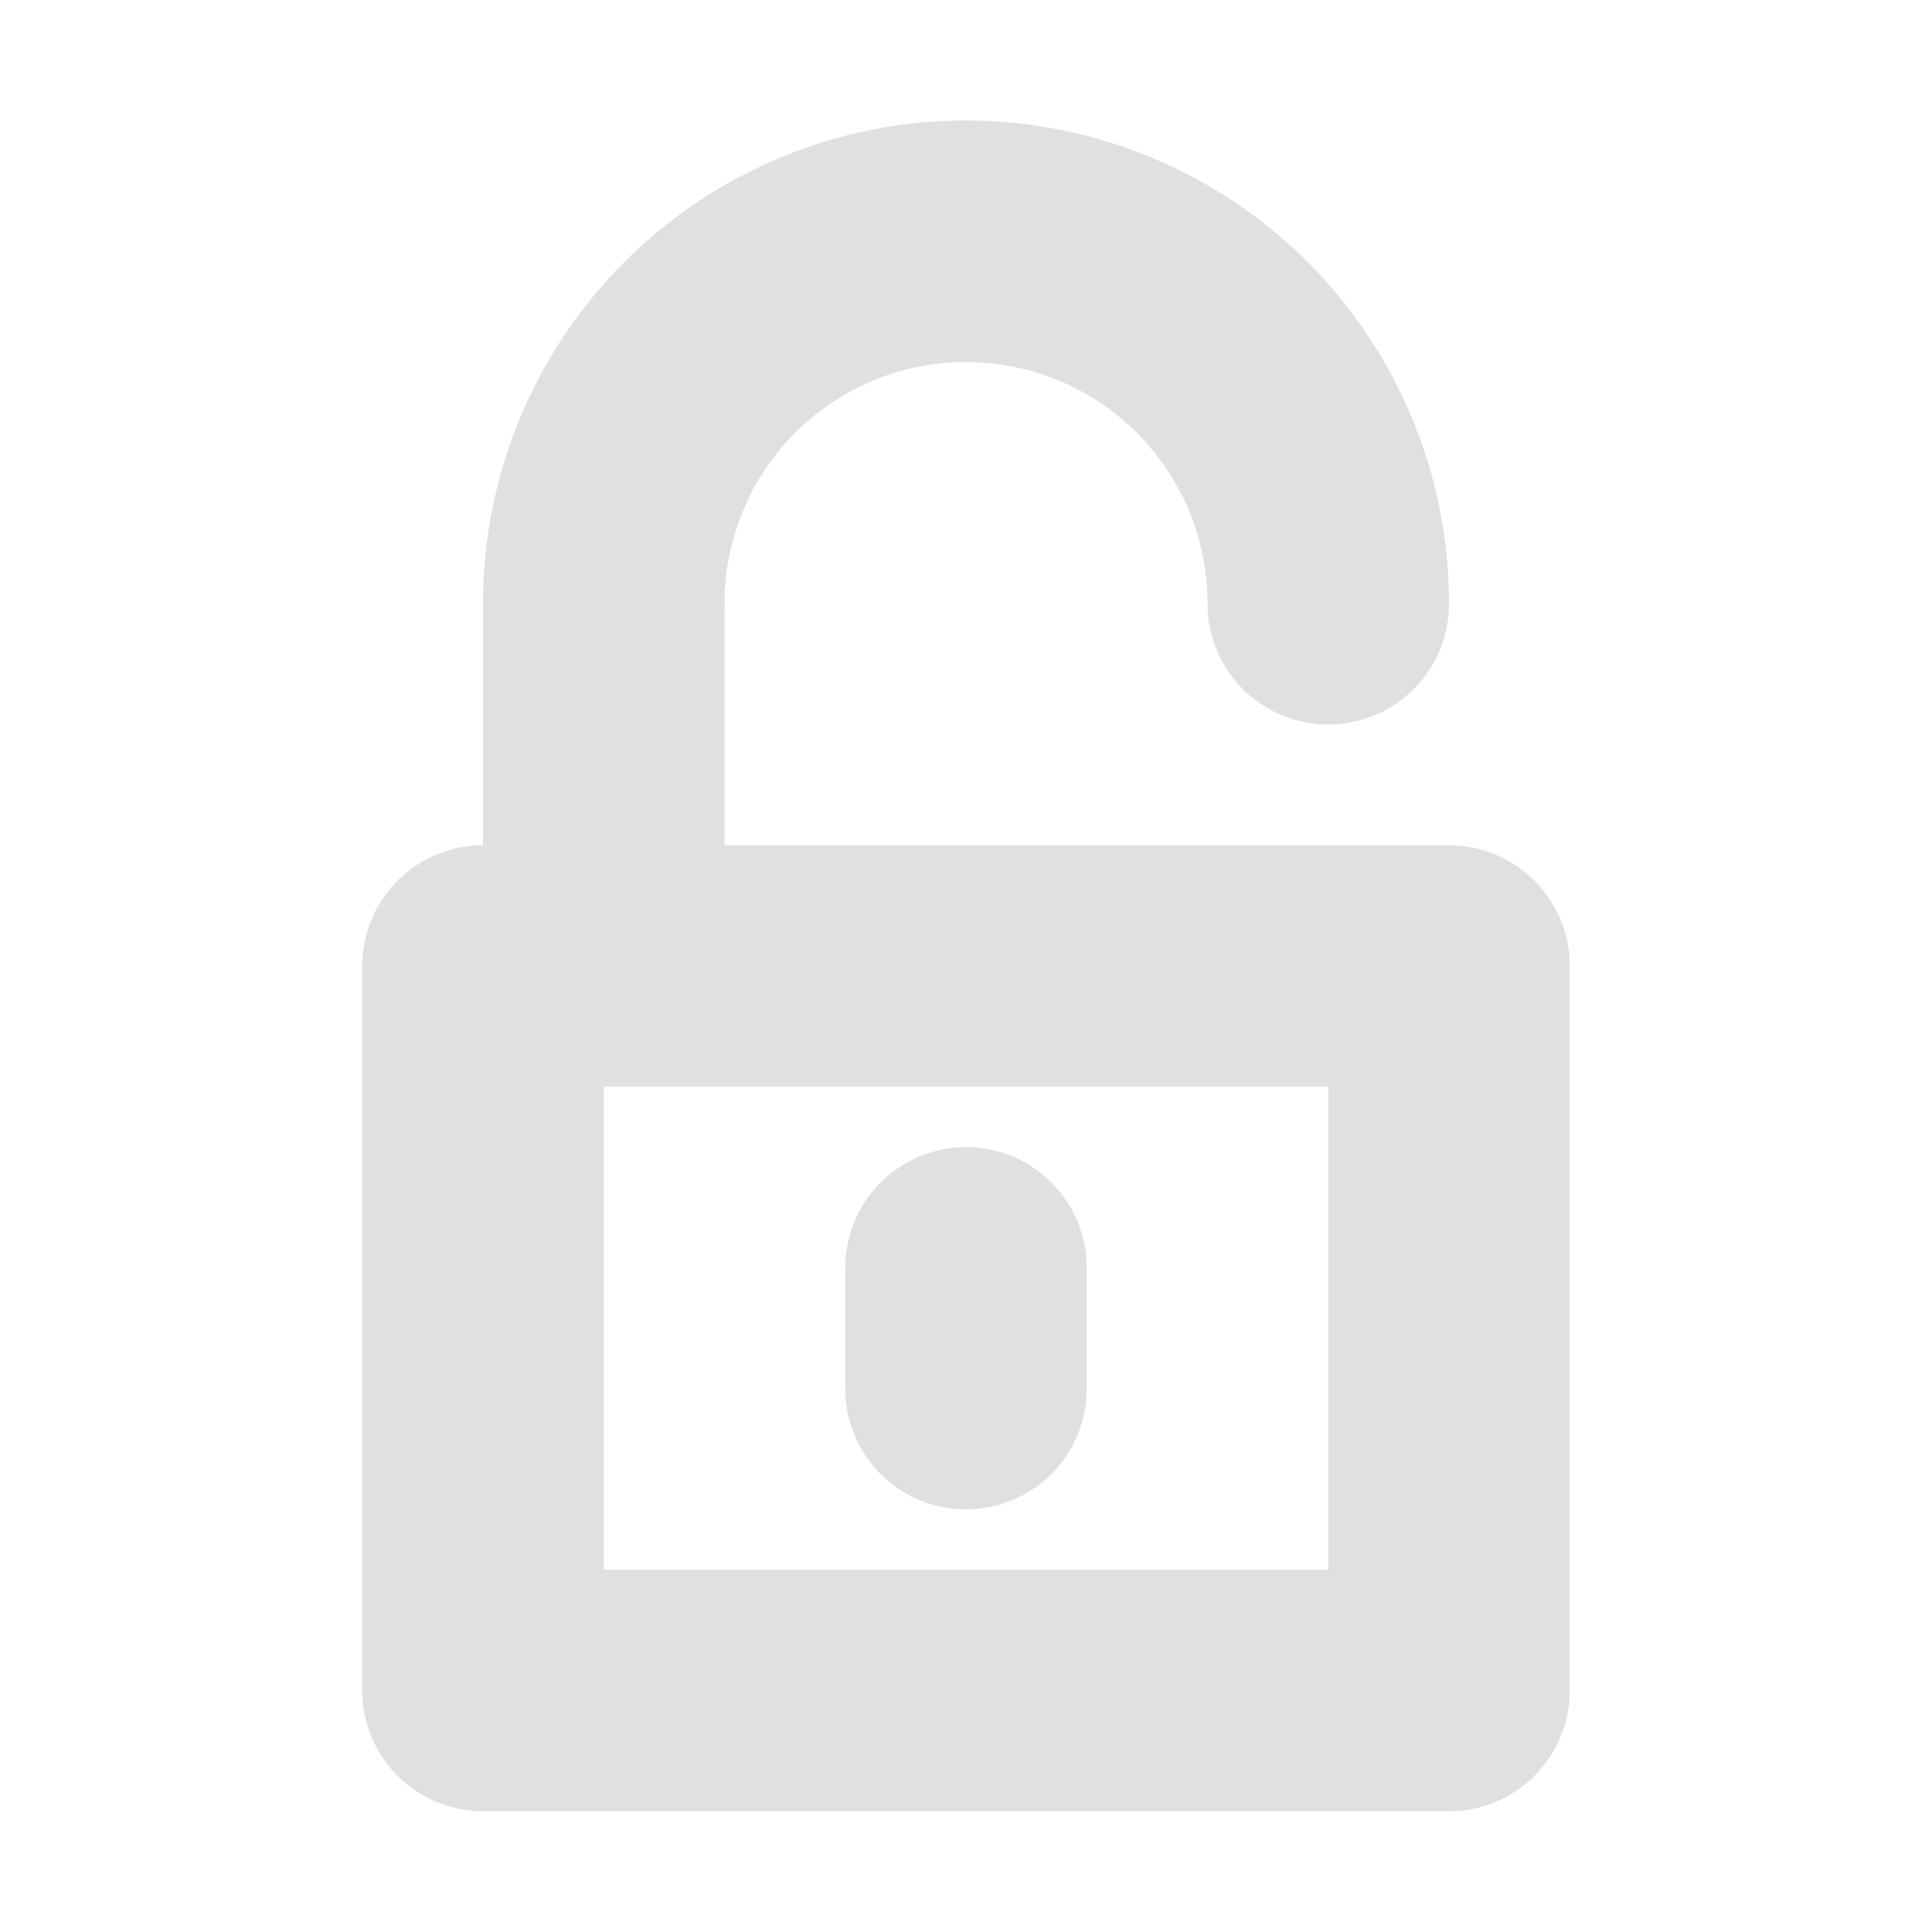 <svg xmlns="http://www.w3.org/2000/svg" width="16" height="16" viewBox="0 0 16 16"><path d="M-5-5A3 3 0 0 1-6.5-2.4a3 3 0 0 1-3 0A3 3 0 0 1-11-5" style="fill:none;fill-opacity:1;stroke:#e0e0e0;stroke-width:2;stroke-linecap:round;stroke-linejoin:round;stroke-miterlimit:6;stroke-dasharray:none;stroke-opacity:1;paint-order:normal" transform="scale(-1)"/><path d="M4 8h8v6H4zM5 5v3" style="fill:none;stroke:#e0e0e0;stroke-width:2;stroke-linecap:round;stroke-linejoin:round;stroke-miterlimit:6;stroke-dasharray:none"/><path d="M8 10.5v1" style="fill:#e0e0e0;fill-opacity:1;stroke:#e0e0e0;stroke-width:2;stroke-linecap:round;stroke-linejoin:round;stroke-miterlimit:6;stroke-dasharray:none;stroke-opacity:1"/></svg>